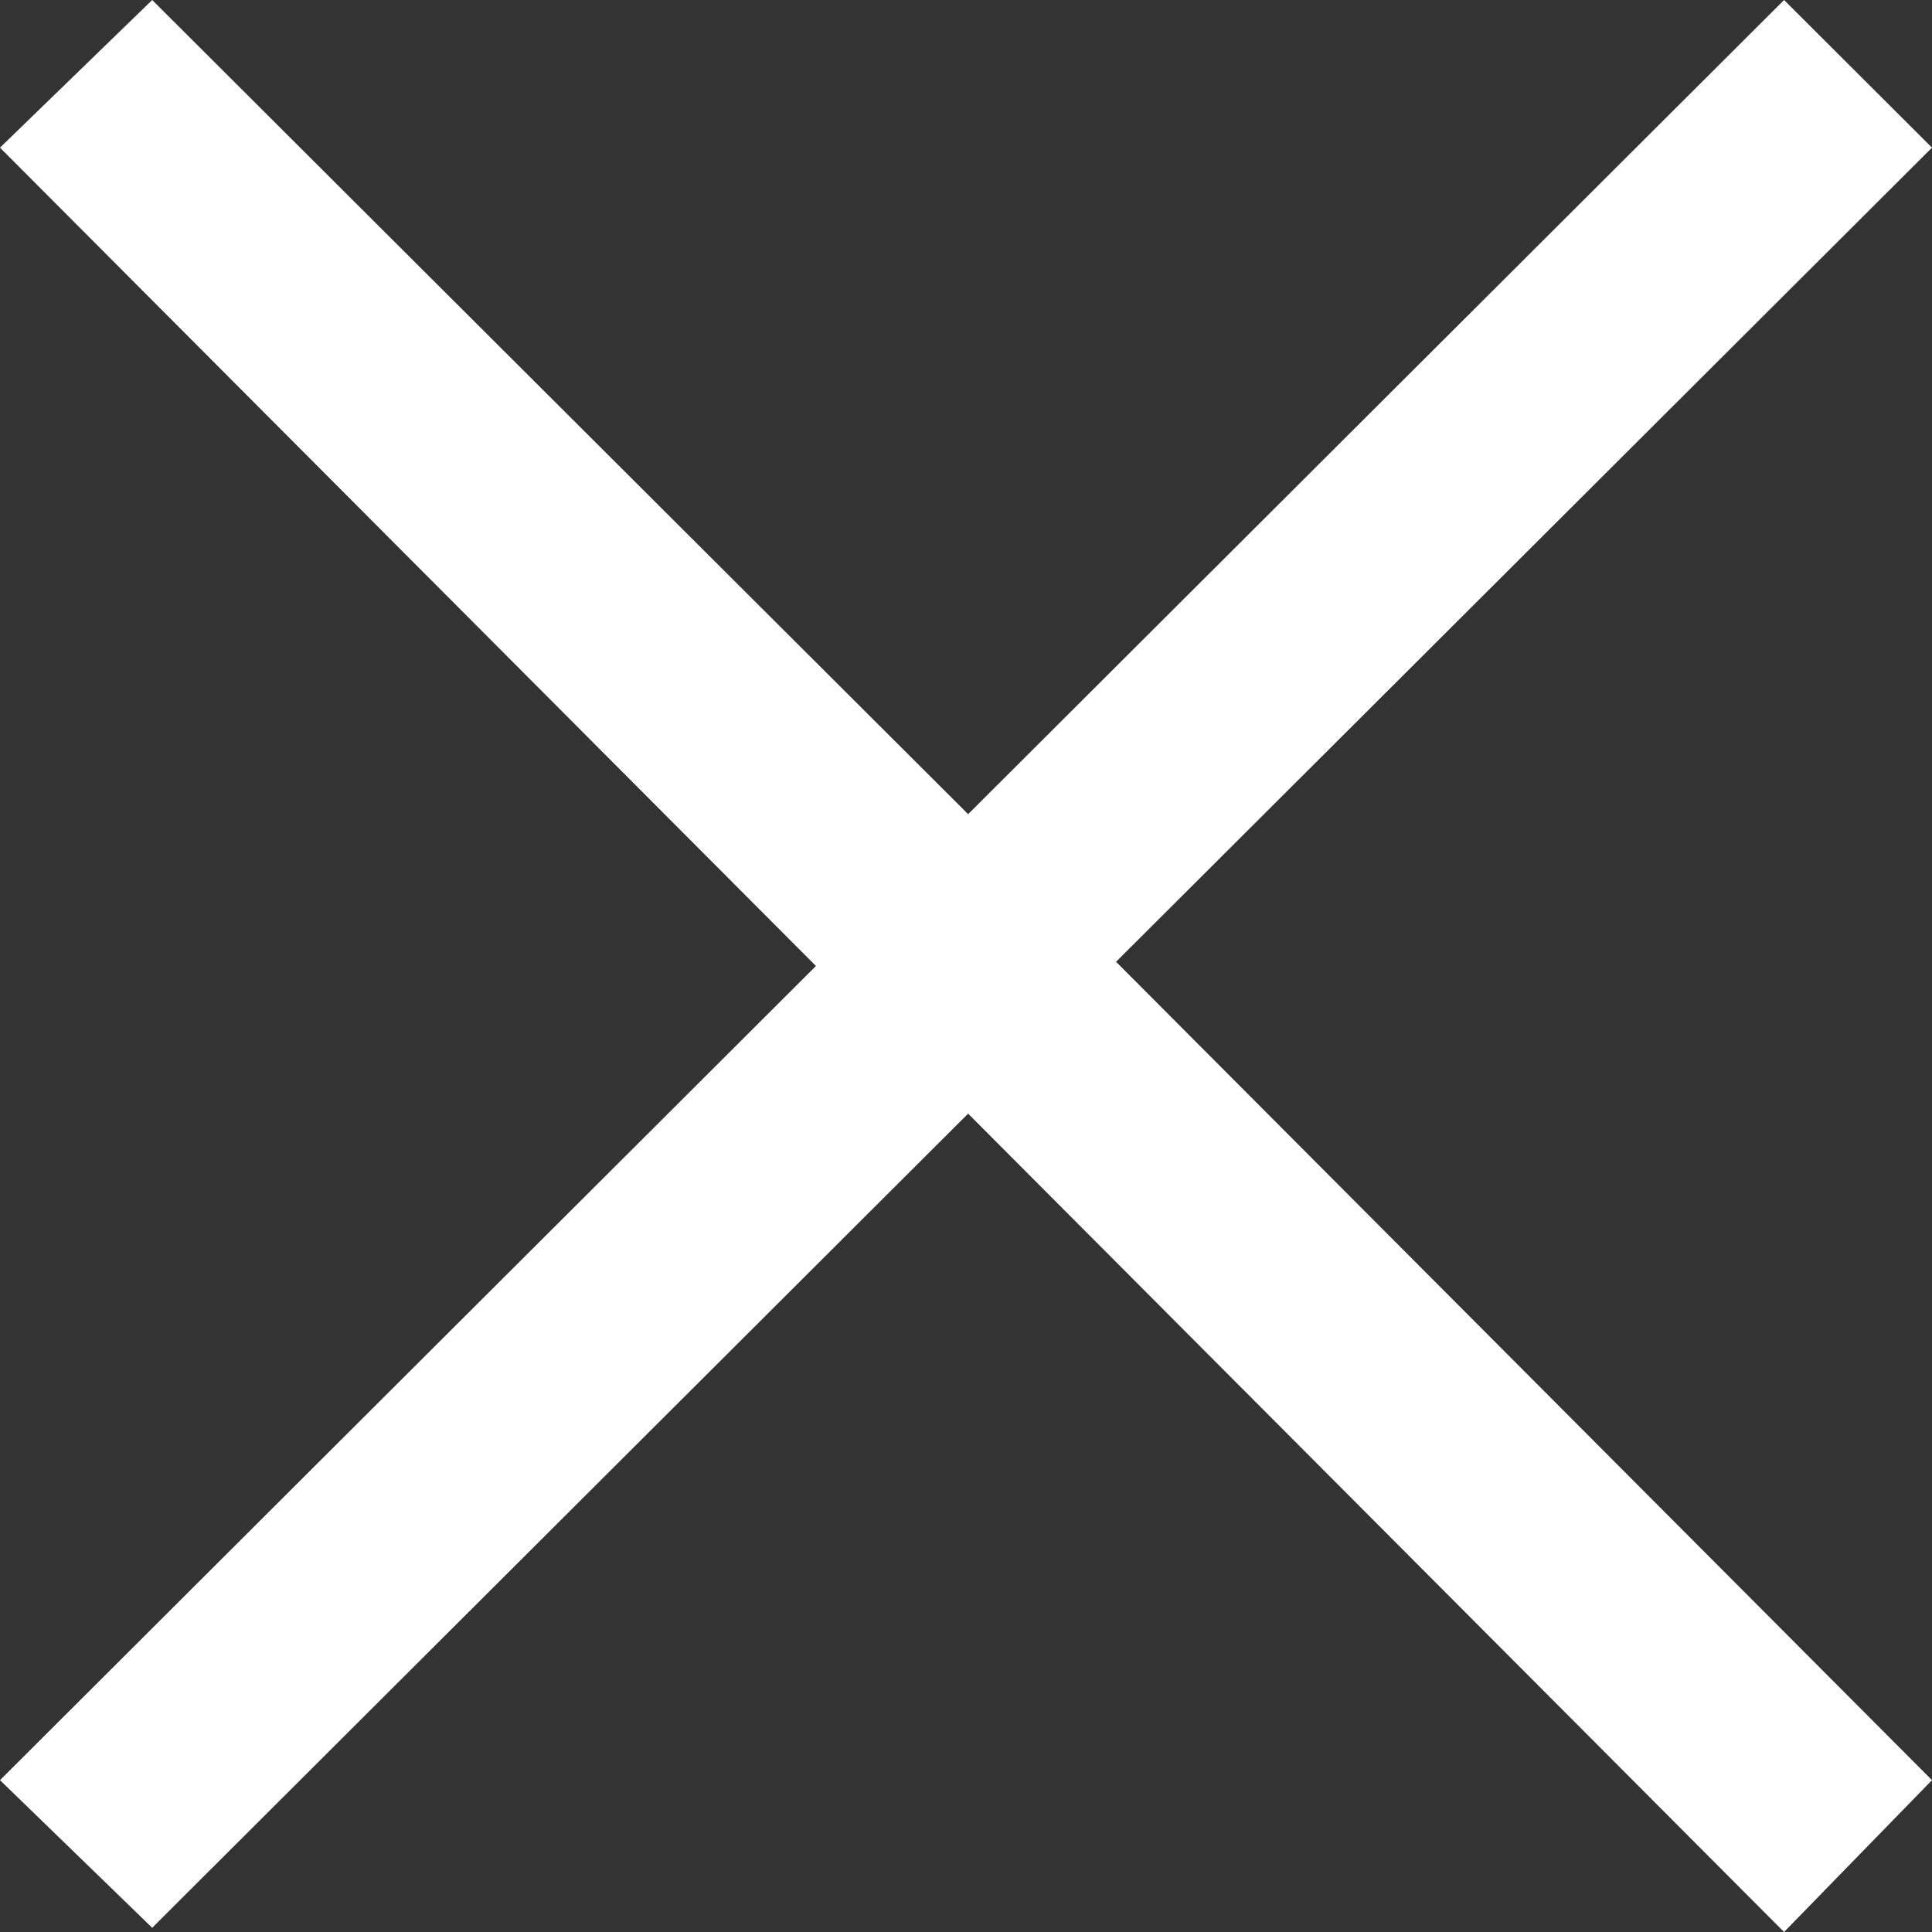 <?xml version="1.0" encoding="UTF-8"?>
<svg width="40px" height="40px" viewBox="0 0 40 40" version="1.1" xmlns="http://www.w3.org/2000/svg" xmlns:xlink="http://www.w3.org/1999/xlink">
    <rect x="0" y="0" width="40" height="40" fill="#333333" stroke="none"/>
    <!-- Generator: Sketch 56.3 (81716) - https://sketch.com -->
    <title>×</title>
    <desc>Created with Sketch.</desc>
    <g id="Page-1" stroke="none" stroke-width="1" fill="none" fill-rule="evenodd">
        <g id="KAWS-Microsite-Pink" transform="translate(-1880, -134)" fill="#FFFFFF" fill-rule="nonzero">
            <polygon id="×" points="1883.151 173.913 1880 170.856 1896.893 154 1880 137.057 1883.151 134 1900.044 150.856 1916.937 134 1920 137.057 1903.107 153.913 1920 170.856 1916.937 174 1900.044 157.057"></polygon>
        </g>
    </g>
</svg>